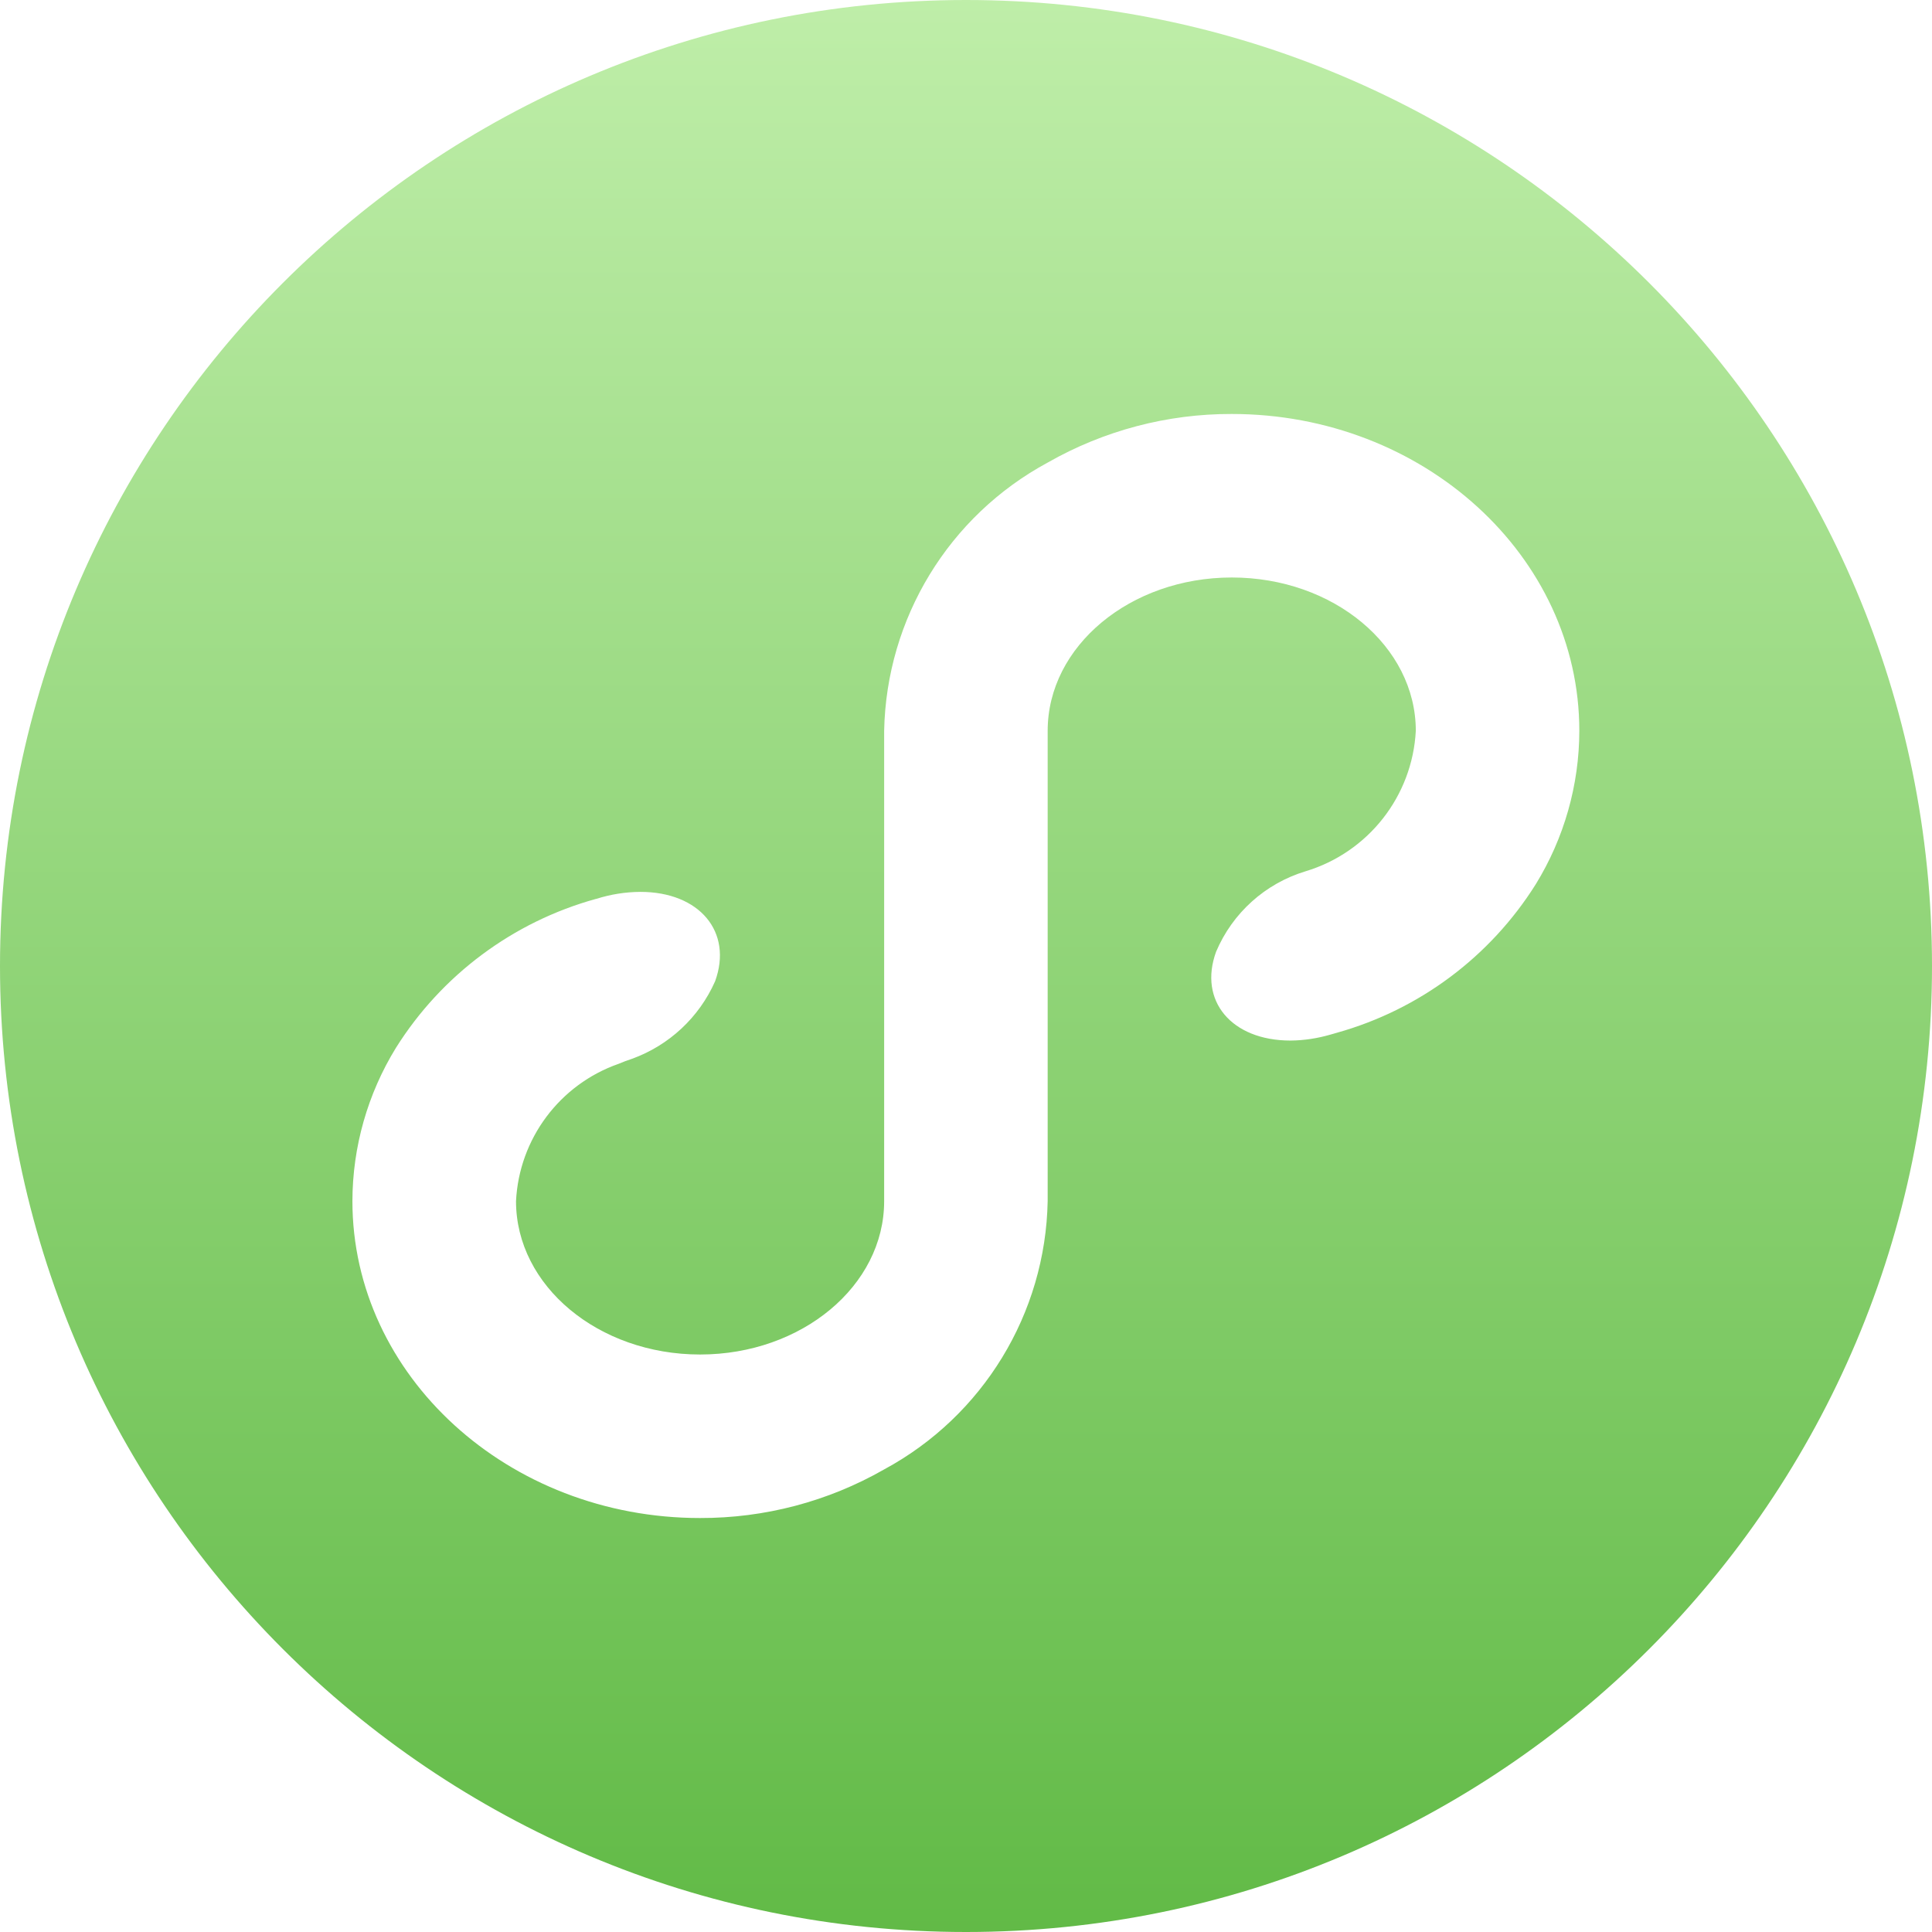 <?xml version="1.0" encoding="UTF-8"?>
<svg width="22px" height="22px" viewBox="0 0 22 22" version="1.1" xmlns="http://www.w3.org/2000/svg" xmlns:xlink="http://www.w3.org/1999/xlink">
    <!-- Generator: Sketch 63.1 (92452) - https://sketch.com -->
    <title>微信小程序</title>
    <desc>Created with Sketch.</desc>
    <defs>
        <linearGradient x1="50%" y1="0%" x2="50%" y2="100%" id="linearGradient-1">
            <stop stop-color="#BFEEA9" offset="0%"></stop>
            <stop stop-color="#61BA46" offset="100%"></stop>
        </linearGradient>
    </defs>
    <g id="页面-1" stroke="none" stroke-width="1" fill="none" fill-rule="evenodd">
        <g id="2-|-创建计划开始控件定时触发" transform="translate(-205, -193)" fill="url(#linearGradient-1)" fill-rule="nonzero">
            <g id="营销动作" transform="translate(64, 128)">
                <g id="编组2" transform="translate(112, 48)">
                    <g id="编组" transform="translate(29, 17)">
                        <path d="M11,0 C4.924,0 0,4.924 0,11 C0,17.076 4.924,22 11,22 C17.076,22 22,17.077 22,11 C22,4.923 17.077,0 11,0 Z M17.488,10.069 C16.97,10.894 16.163,11.497 15.224,11.76 C15.199,11.767 15.175,11.774 15.151,11.781 C15.002,11.824 14.849,11.848 14.695,11.849 C14.023,11.849 13.644,11.396 13.848,10.837 C14.035,10.396 14.407,10.061 14.865,9.922 C15.58,9.707 16.083,9.067 16.122,8.322 C16.122,7.358 15.184,6.576 14.027,6.576 C12.87,6.576 11.93,7.358 11.93,8.322 L11.93,13.677 C11.906,14.958 11.194,16.125 10.067,16.733 C9.429,17.098 8.706,17.288 7.971,17.286 C5.788,17.286 4.013,15.667 4.013,13.677 C4.014,13.061 4.186,12.456 4.509,11.931 C5.03,11.102 5.842,10.497 6.786,10.236 L6.789,10.236 C6.952,10.184 7.121,10.157 7.292,10.156 C7.966,10.156 8.347,10.612 8.143,11.174 C7.961,11.585 7.619,11.904 7.196,12.057 C7.144,12.074 7.093,12.093 7.044,12.114 C6.373,12.349 5.911,12.968 5.876,13.678 C5.876,14.642 6.814,15.424 7.972,15.424 C9.129,15.424 10.068,14.642 10.068,13.678 L10.068,8.322 C10.093,7.042 10.804,5.875 11.931,5.267 C12.569,4.903 13.292,4.712 14.026,4.714 C16.209,4.714 17.984,6.332 17.984,8.322 C17.983,8.939 17.811,9.544 17.488,10.069 L17.488,10.069 Z" id="微信小程序"></path>
                    </g>
                </g>
            </g>
        </g>
    </g>
</svg>